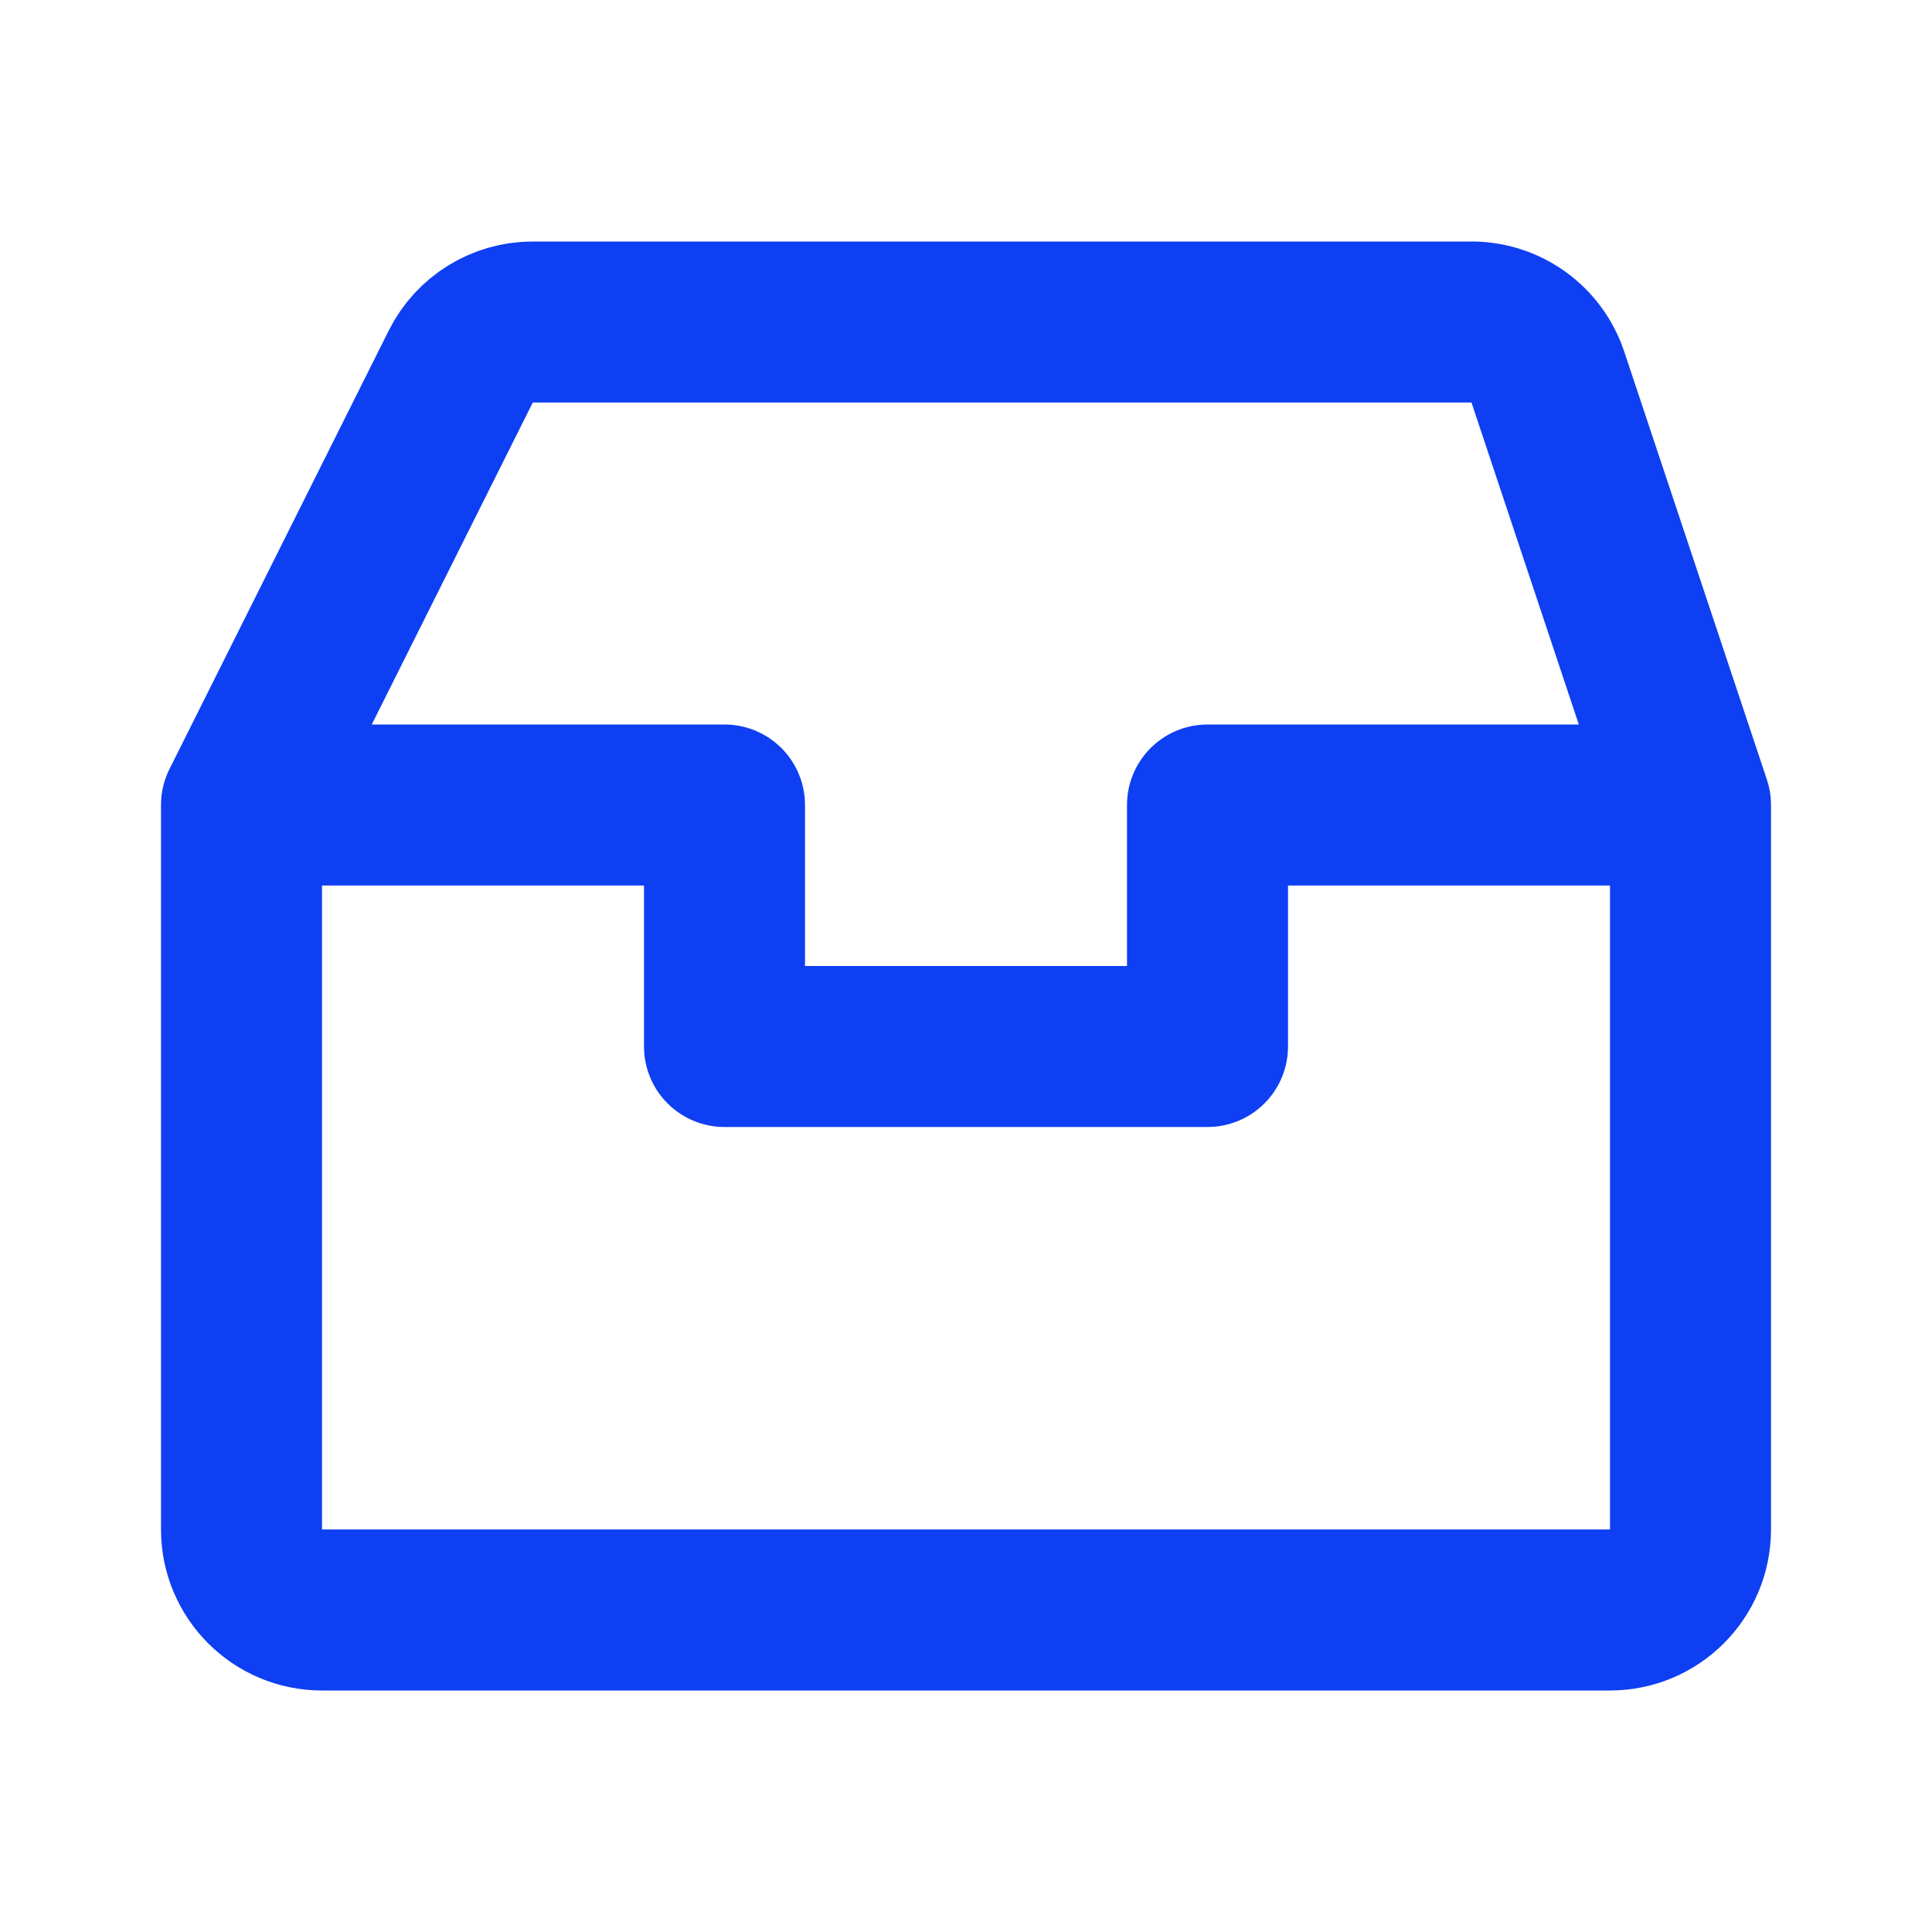 <svg xmlns="http://www.w3.org/2000/svg" width="24" height="24" viewBox="0 0 24 24">
  <g fill="none" fill-rule="evenodd" stroke="#0E3FF2" stroke-linejoin="round" stroke-width="2">
    <polyline points="3 10 9 10 9 13 15 13 15 10 21 10"/>
    <path d="M3,10 L5.724,4.553 L5.724,4.553 C5.893,4.214 6.239,4 6.618,4 L18.279,4 L18.279,4 C18.71,4 19.092,4.275 19.228,4.684 L21,10 L21,19 L21,19 C21,19.552 20.552,20 20,20 L4,20 L4,20 C3.448,20 3,19.552 3,19 L3,10 Z"/>
  </g>
</svg>
